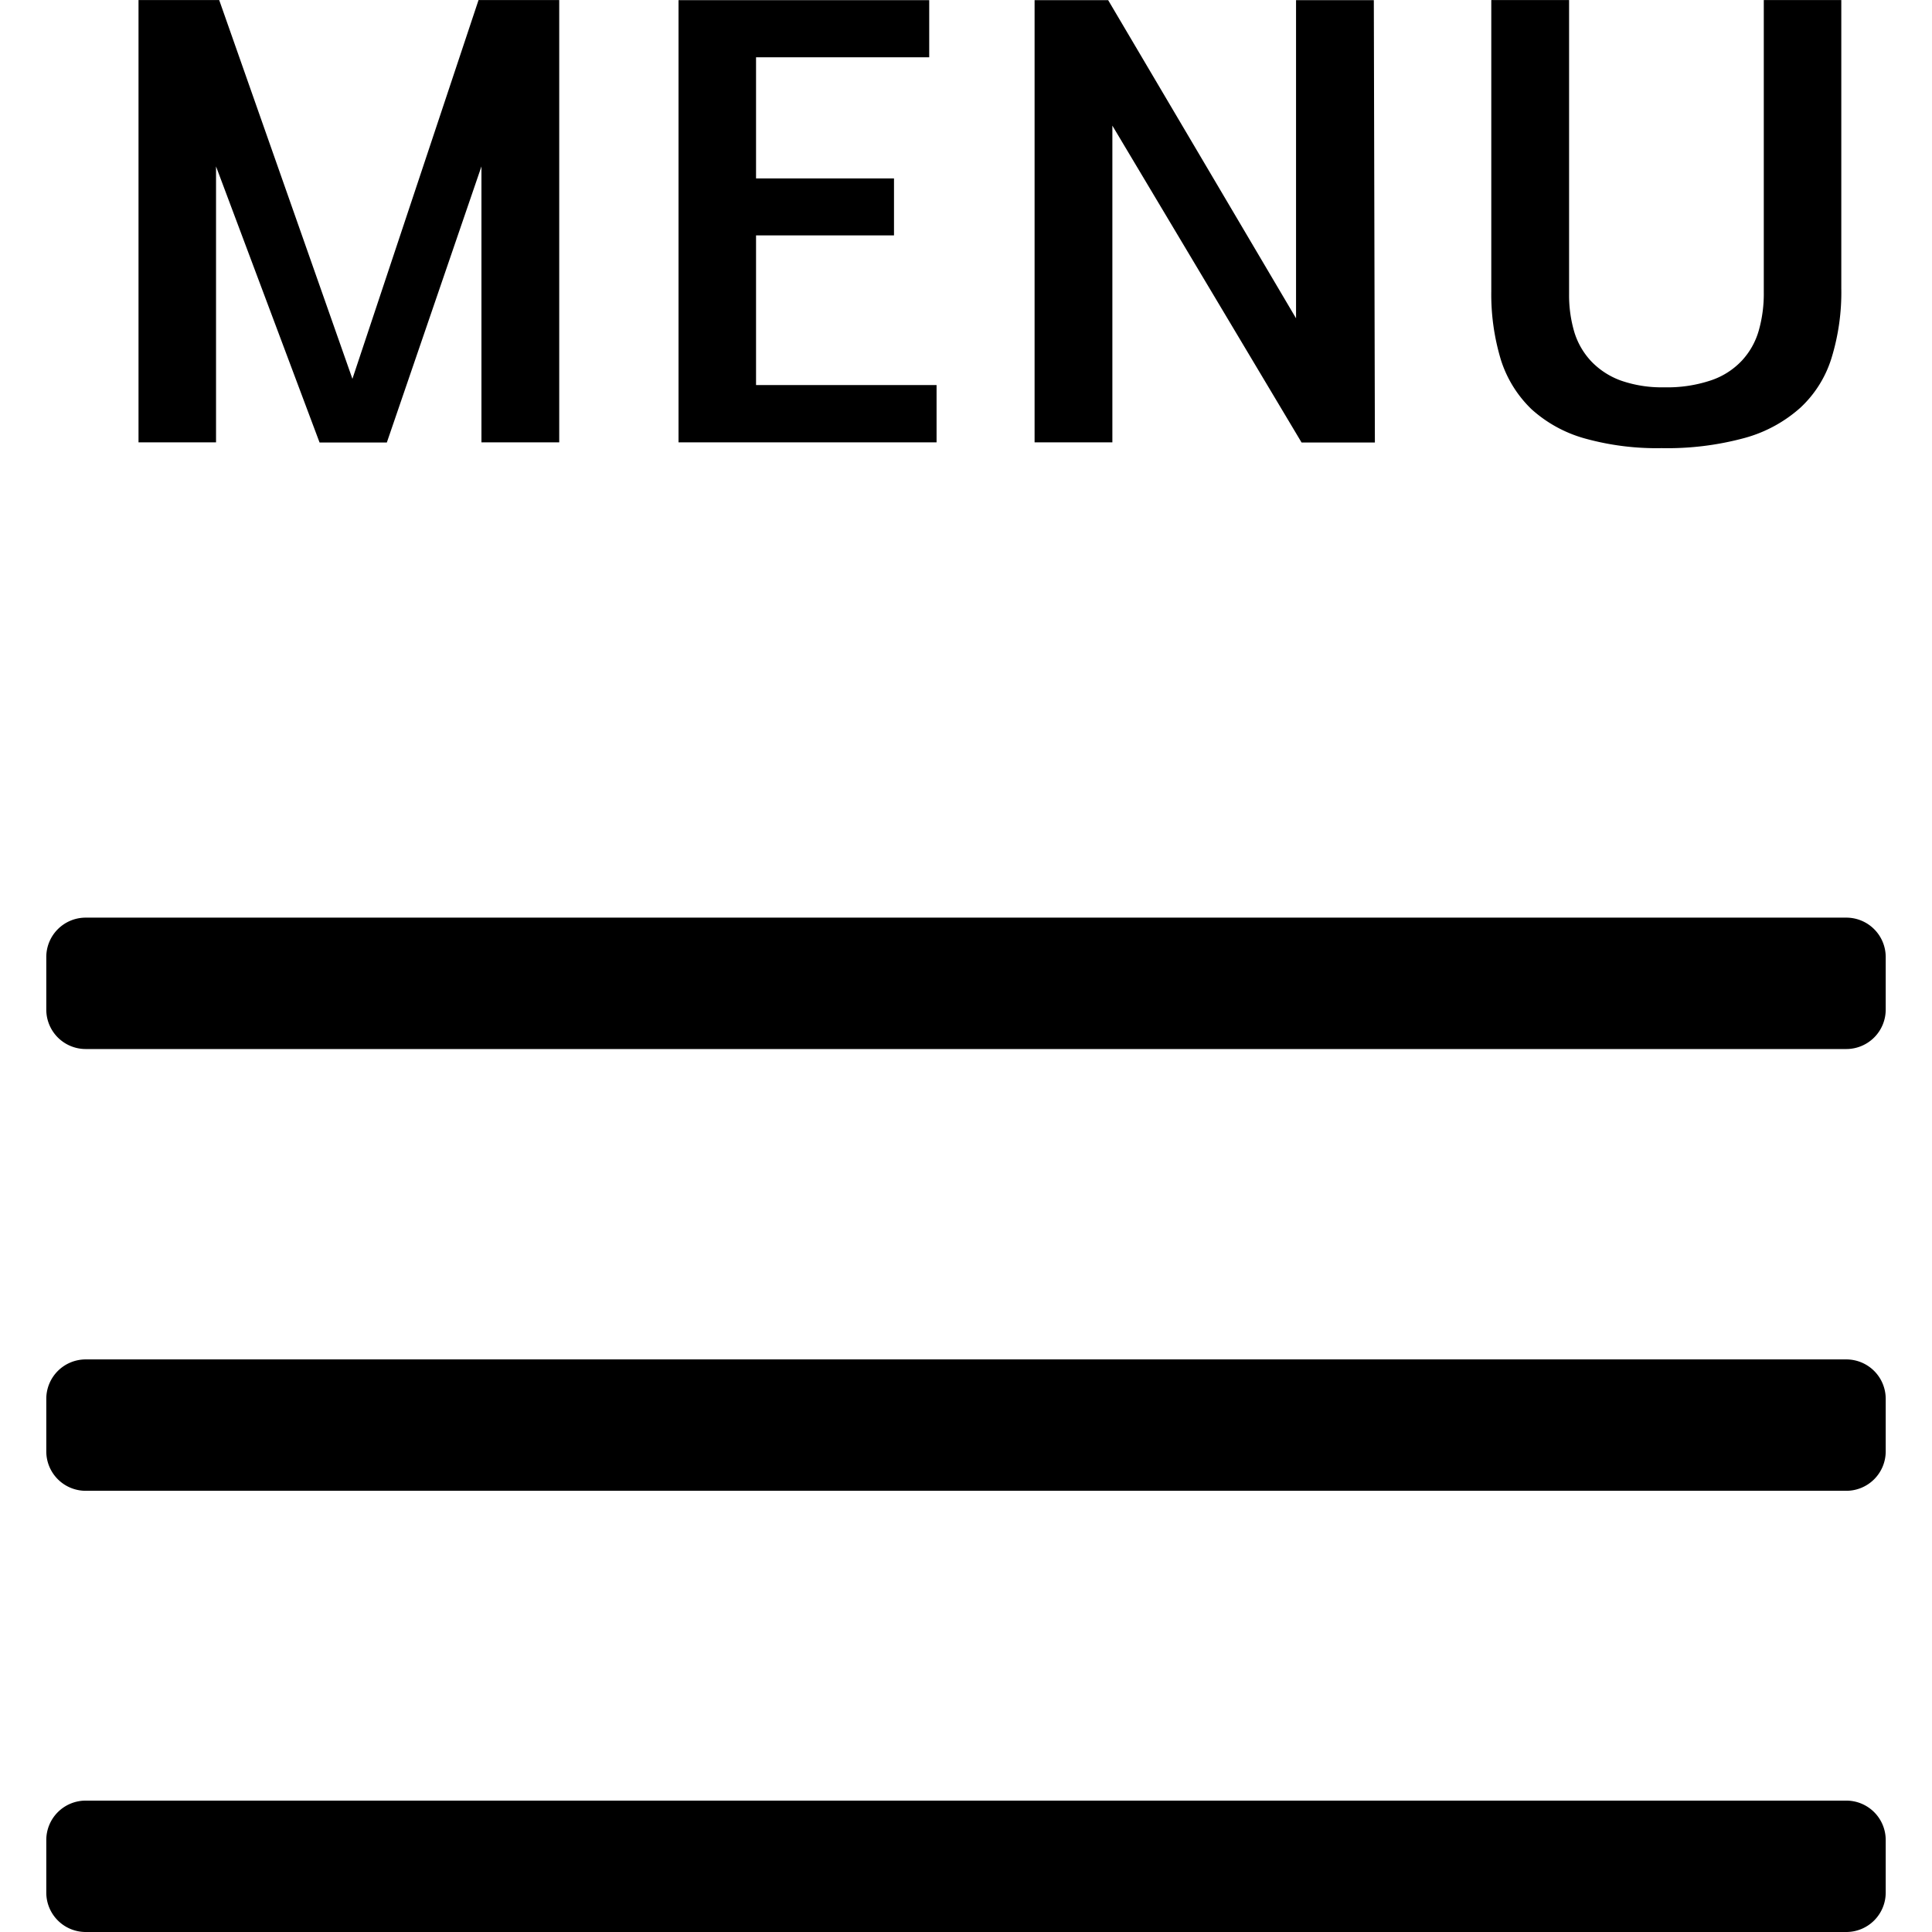 <svg id="icons" xmlns="http://www.w3.org/2000/svg" viewBox="0 0 512 512"><title>icon</title><path id="menu" d="M127.588,44.102v73.12h20.613V.007H126.821L93.394,100.397,58.087.007H36.708v117.215H57.251v-73.12l27.437,73.162h17.828ZM246.251.042h-66.435V117.222h68.385v-15.181H200.359V62.389h36.56V47.277h-36.56V15.188h45.892V.042Zm98.677,117.222h19.429L364.078.042h-20.613V84.353L293.675.042h-19.499V117.222h20.613V33.294ZM395.206.042V77.166a59.896,59.896,0,0,0,2.577,18.294,31.283,31.283,0,0,0,8.077,12.981,35.039,35.039,0,0,0,14.067,7.737,70.976,70.976,0,0,0,20.403,2.584,78.053,78.053,0,0,0,22.005-2.695,36.643,36.643,0,0,0,14.764-8.001,30.035,30.035,0,0,0,8.287-13.231,59.169,59.169,0,0,0,2.577-18.482V.007H467.422V77.431A35.721,35.721,0,0,1,466.099,87.57a19.619,19.619,0,0,1-4.456,7.967,19.899,19.899,0,0,1-8.147,5.237,36.325,36.325,0,0,1-12.465,1.866,32.856,32.856,0,0,1-11.49-1.79,20.534,20.534,0,0,1-7.8-5.049,19.704,19.704,0,0,1-4.526-7.786,34.35,34.35,0,0,1-1.392-9.91V.007H395.21ZM22.712,243.183h466.575a10.446,10.446,0,0,1,10.446,10.446v13.928a10.446,10.446,0,0,1-10.446,10.446H22.712a10.446,10.446,0,0,1-10.446-10.446V253.629A10.446,10.446,0,0,1,22.712,243.183Zm0,117.076h466.575a10.446,10.446,0,0,1,10.446,10.446V384.632a10.446,10.446,0,0,1-10.446,10.446H22.712A10.446,10.446,0,0,1,12.267,384.632V370.704A10.446,10.446,0,0,1,22.712,360.259Zm0,116.922h466.575a10.446,10.446,0,0,1,10.446,10.446v13.928A10.446,10.446,0,0,1,489.288,512H22.712a10.446,10.446,0,0,1-10.446-10.446V487.627A10.446,10.446,0,0,1,22.712,477.181Z"/></svg>